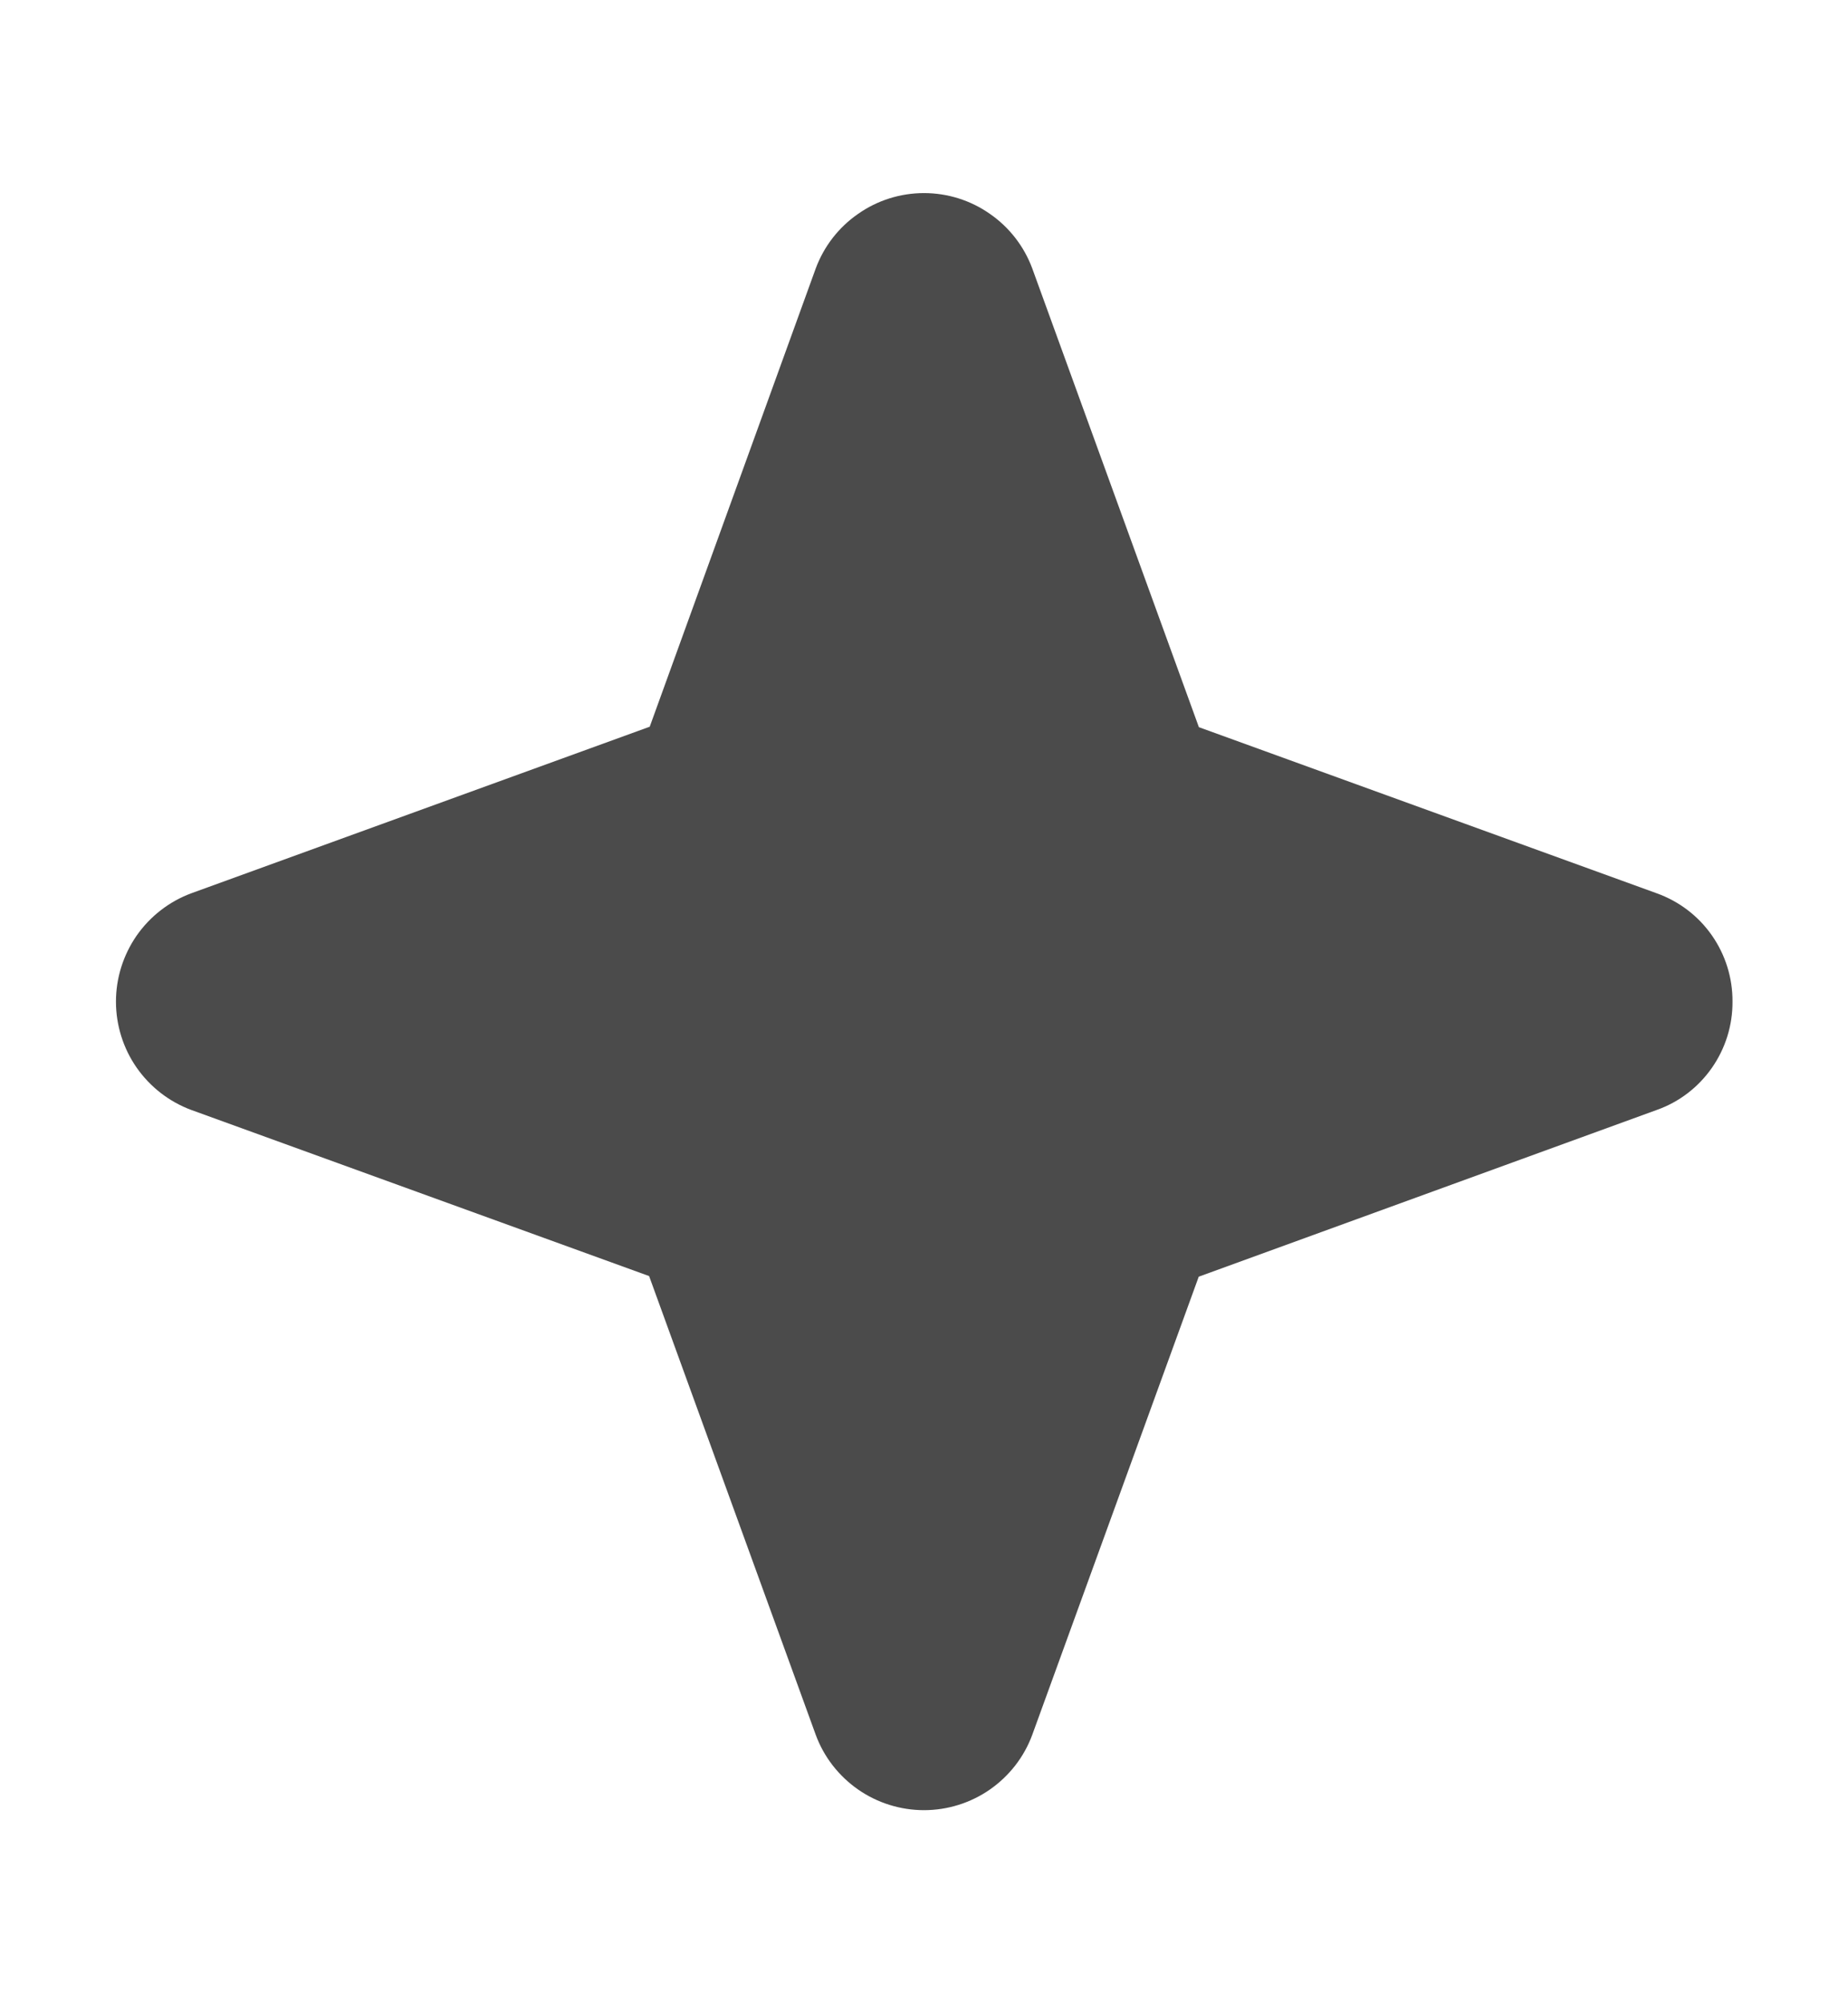 <svg width="12" height="13" viewBox="0 0 12 13" fill="none" xmlns="http://www.w3.org/2000/svg">
<path d="M11.25 6.5C11.251 6.654 11.204 6.804 11.116 6.93C11.028 7.056 10.903 7.152 10.758 7.203L7.784 8.285L6.703 11.258C6.65 11.402 6.554 11.525 6.428 11.613C6.303 11.7 6.153 11.747 6 11.747C5.847 11.747 5.697 11.7 5.572 11.613C5.446 11.525 5.35 11.402 5.297 11.258L4.215 8.281L1.242 7.203C1.099 7.15 0.975 7.054 0.887 6.928C0.8 6.803 0.753 6.653 0.753 6.5C0.753 6.347 0.8 6.198 0.887 6.072C0.975 5.946 1.099 5.85 1.242 5.797L4.219 4.716L5.297 1.742C5.35 1.599 5.446 1.475 5.572 1.388C5.697 1.3 5.847 1.253 6 1.253C6.153 1.253 6.303 1.3 6.428 1.388C6.554 1.475 6.65 1.599 6.703 1.742L7.785 4.719L10.758 5.797C10.903 5.849 11.028 5.944 11.116 6.07C11.204 6.196 11.251 6.346 11.25 6.5Z" fill="#4B4B4B"/>
</svg>

